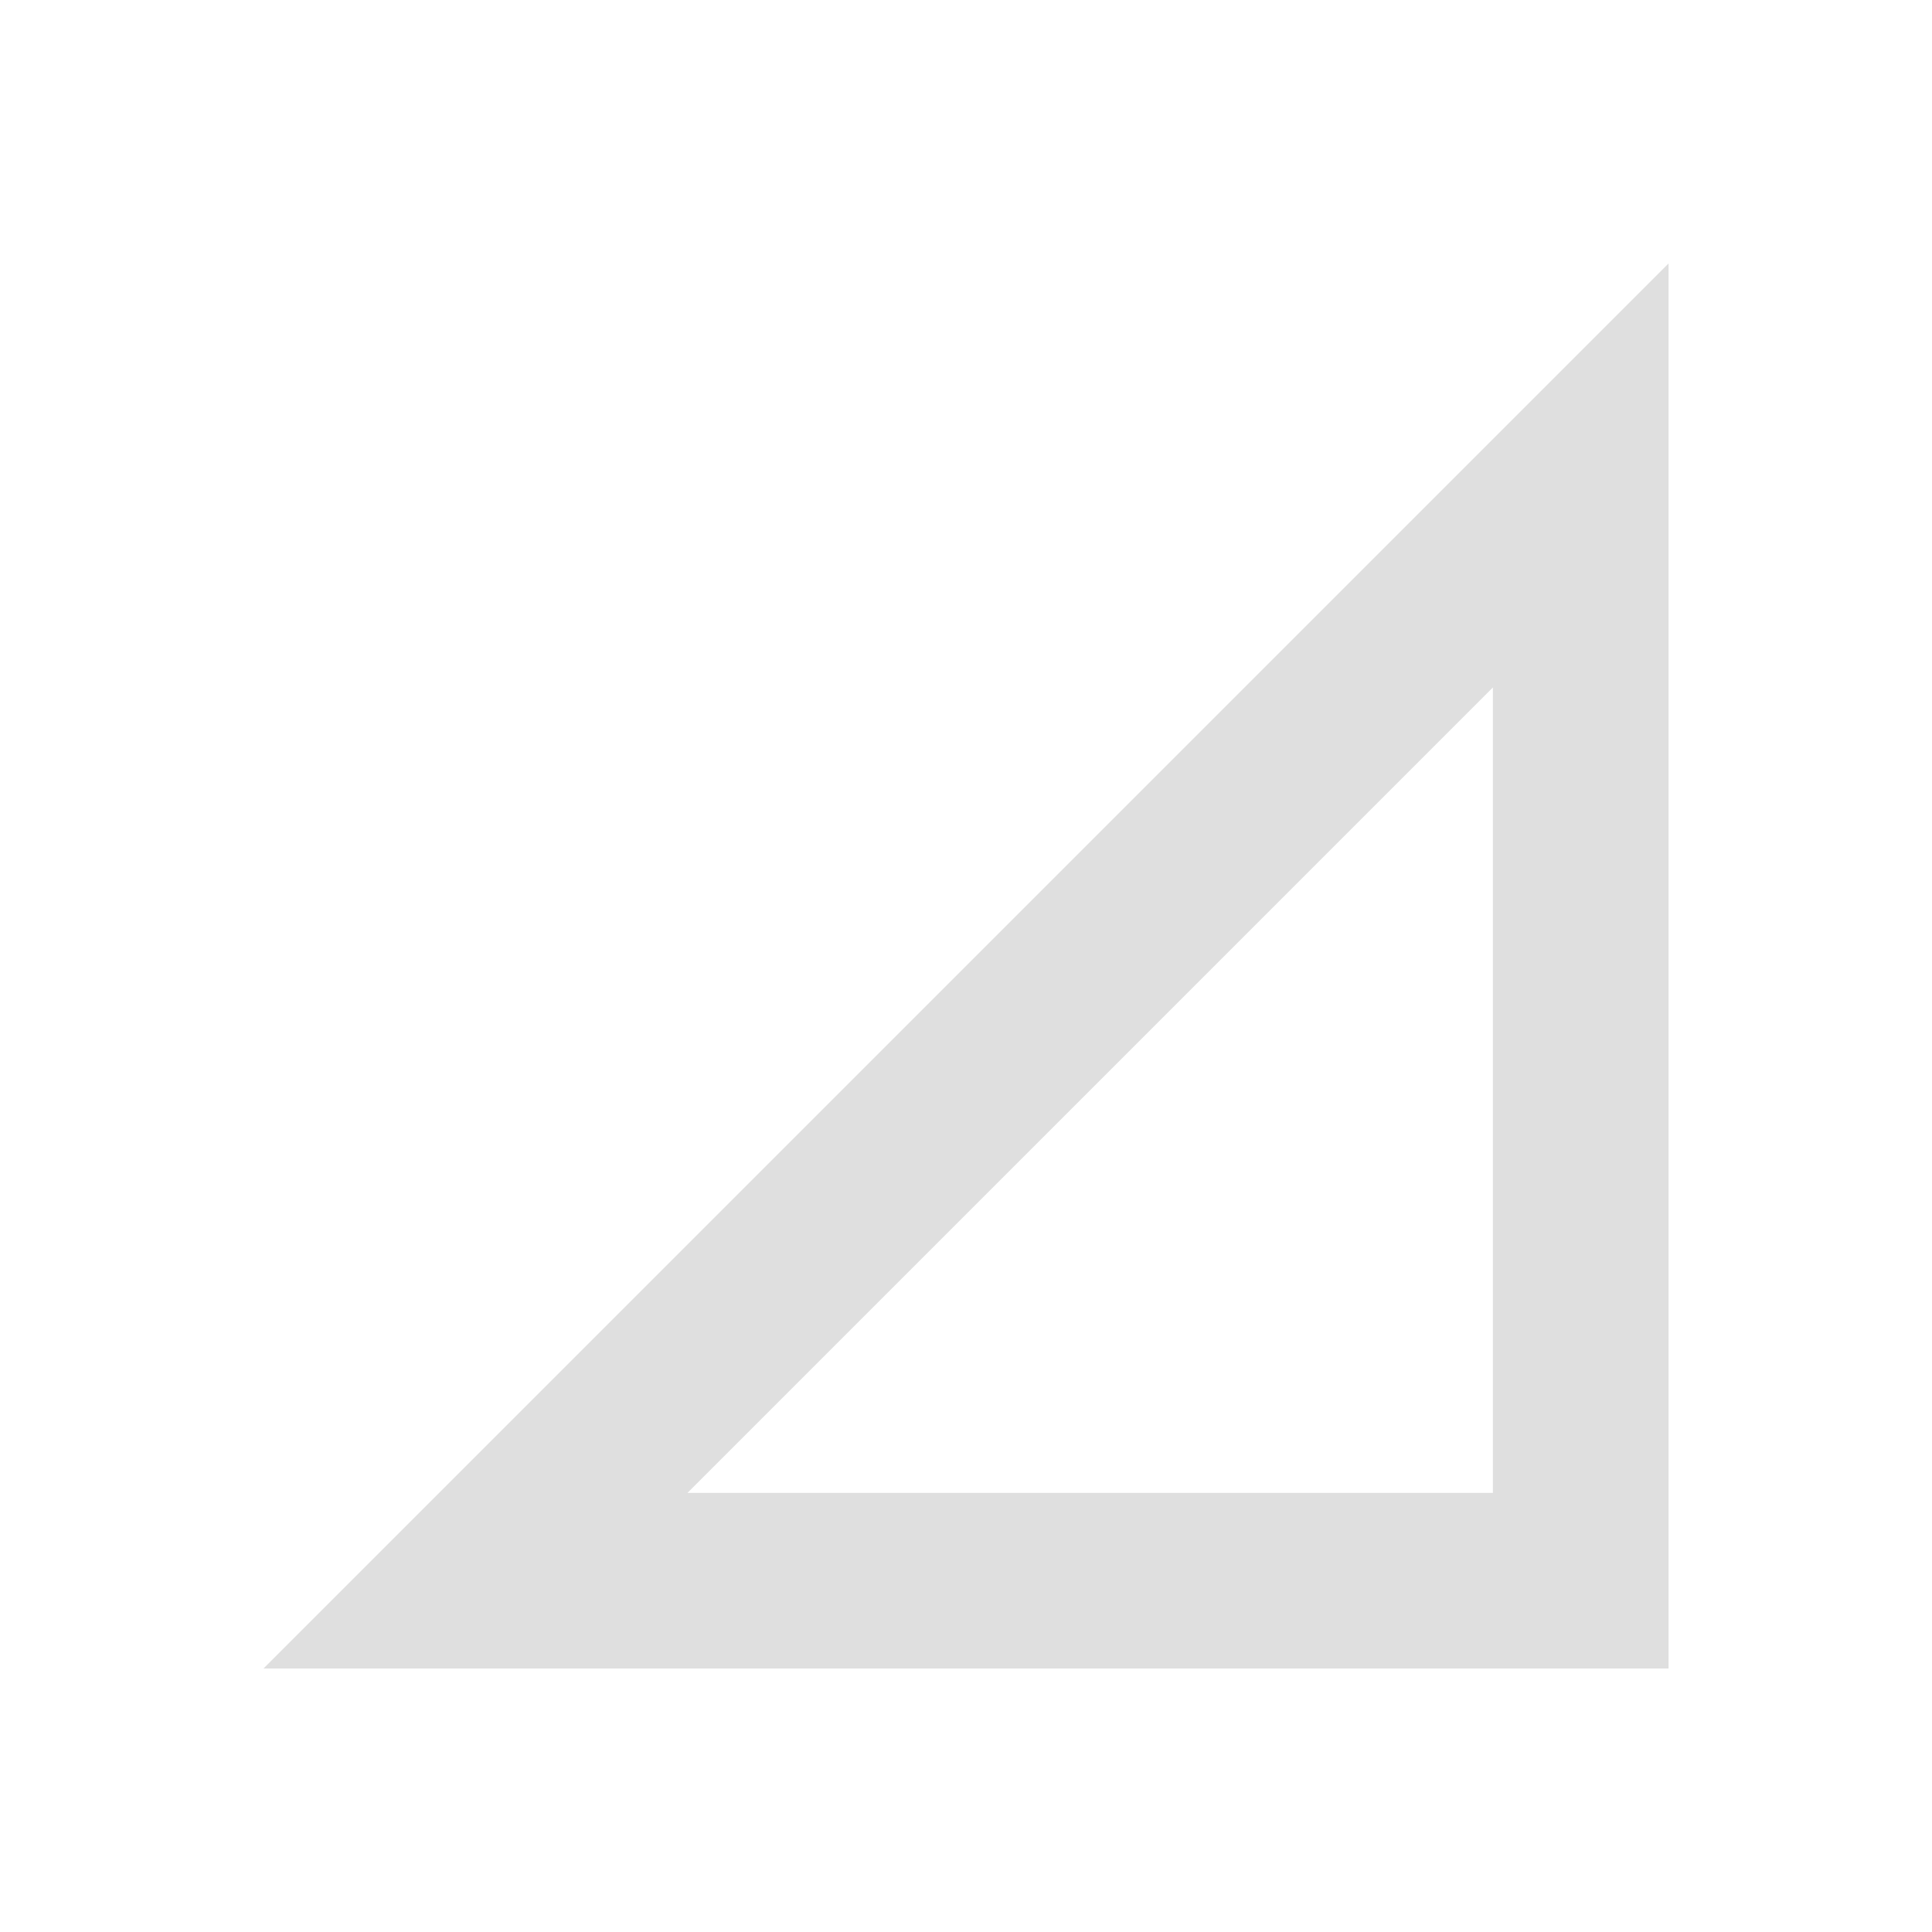 <svg xmlns="http://www.w3.org/2000/svg" width="22" height="22"><defs><style id="current-color-scheme" type="text/css"></style></defs><path d="M19 3L3 19h16V3zm-2 4.828V17H7.828L17 7.828z" fill="currentColor" color="#dfdfdf"/></svg>